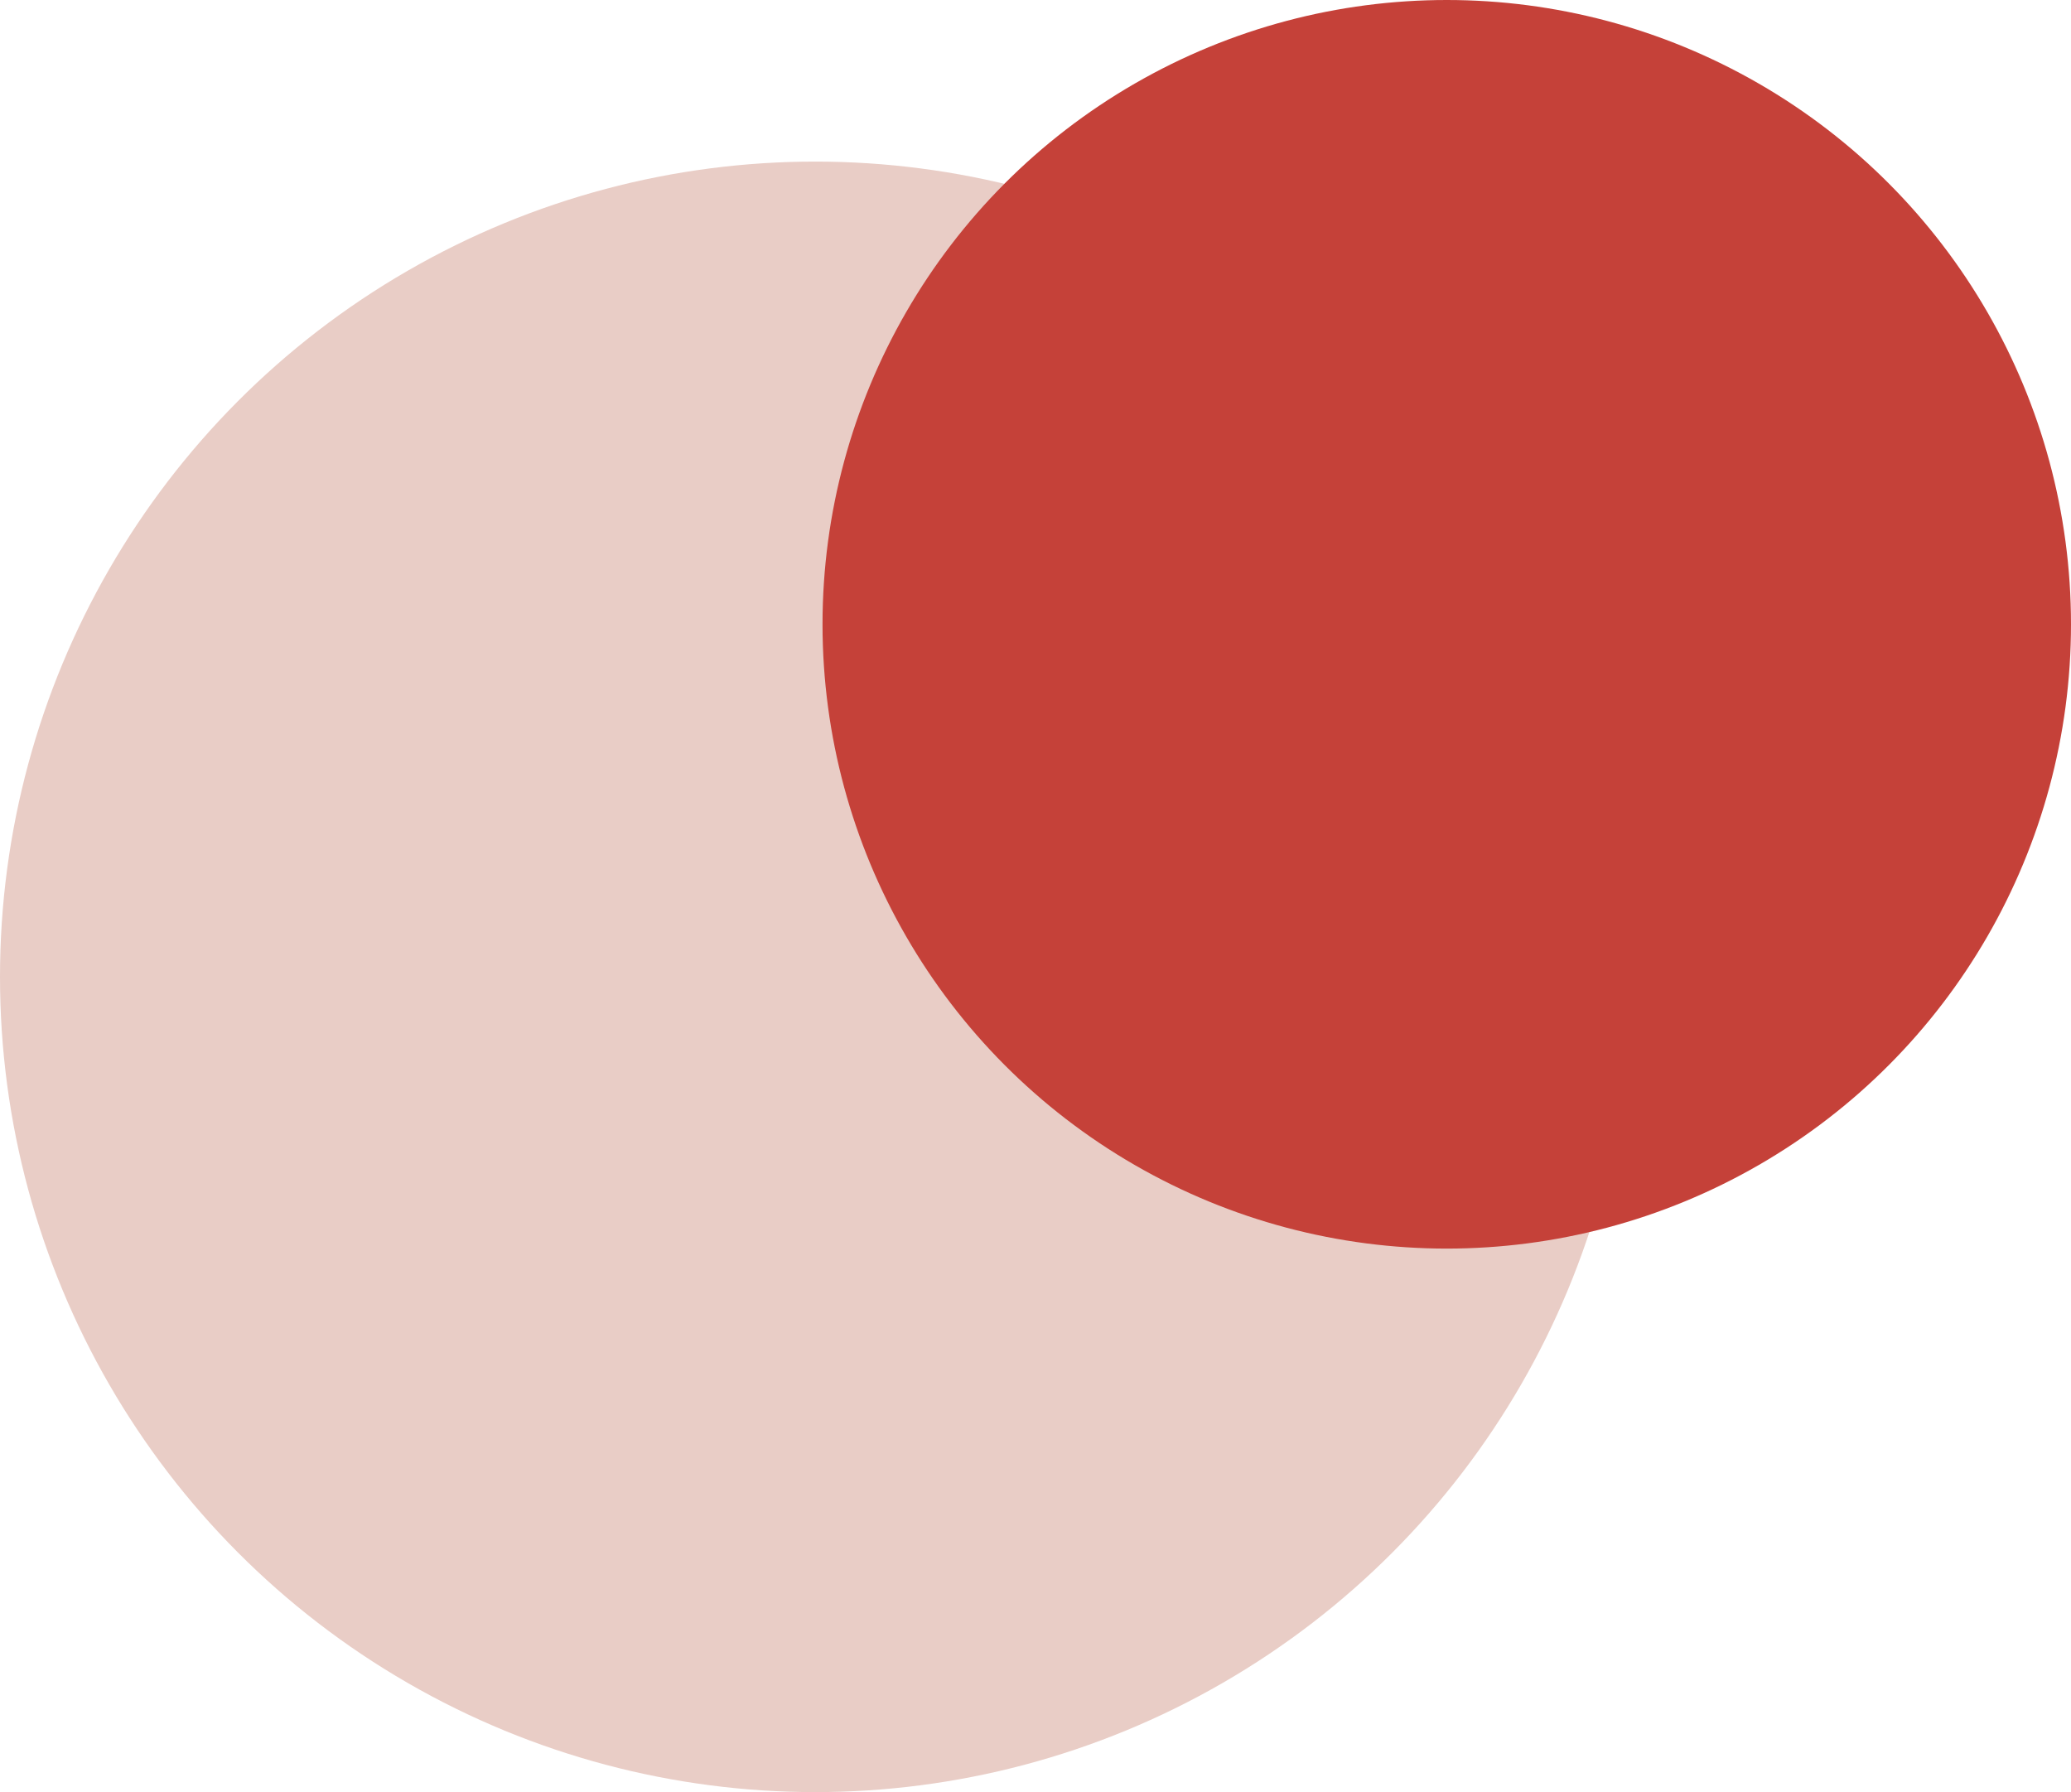 <svg xmlns="http://www.w3.org/2000/svg" width="141" height="122" viewBox="0 0 141 122">
  <g id="Group_203" data-name="Group 203" transform="translate(-462 -6565)">
    <circle id="Ellipse_13" data-name="Ellipse 13" cx="55.5" cy="55.5" r="55.5" transform="translate(462 6576)" fill="#e9cdc6"/>
    <circle id="Ellipse_12" data-name="Ellipse 12" cx="42.5" cy="42.5" r="42.5" transform="translate(518 6565)" fill="#c54139"/>
  </g>
</svg>
